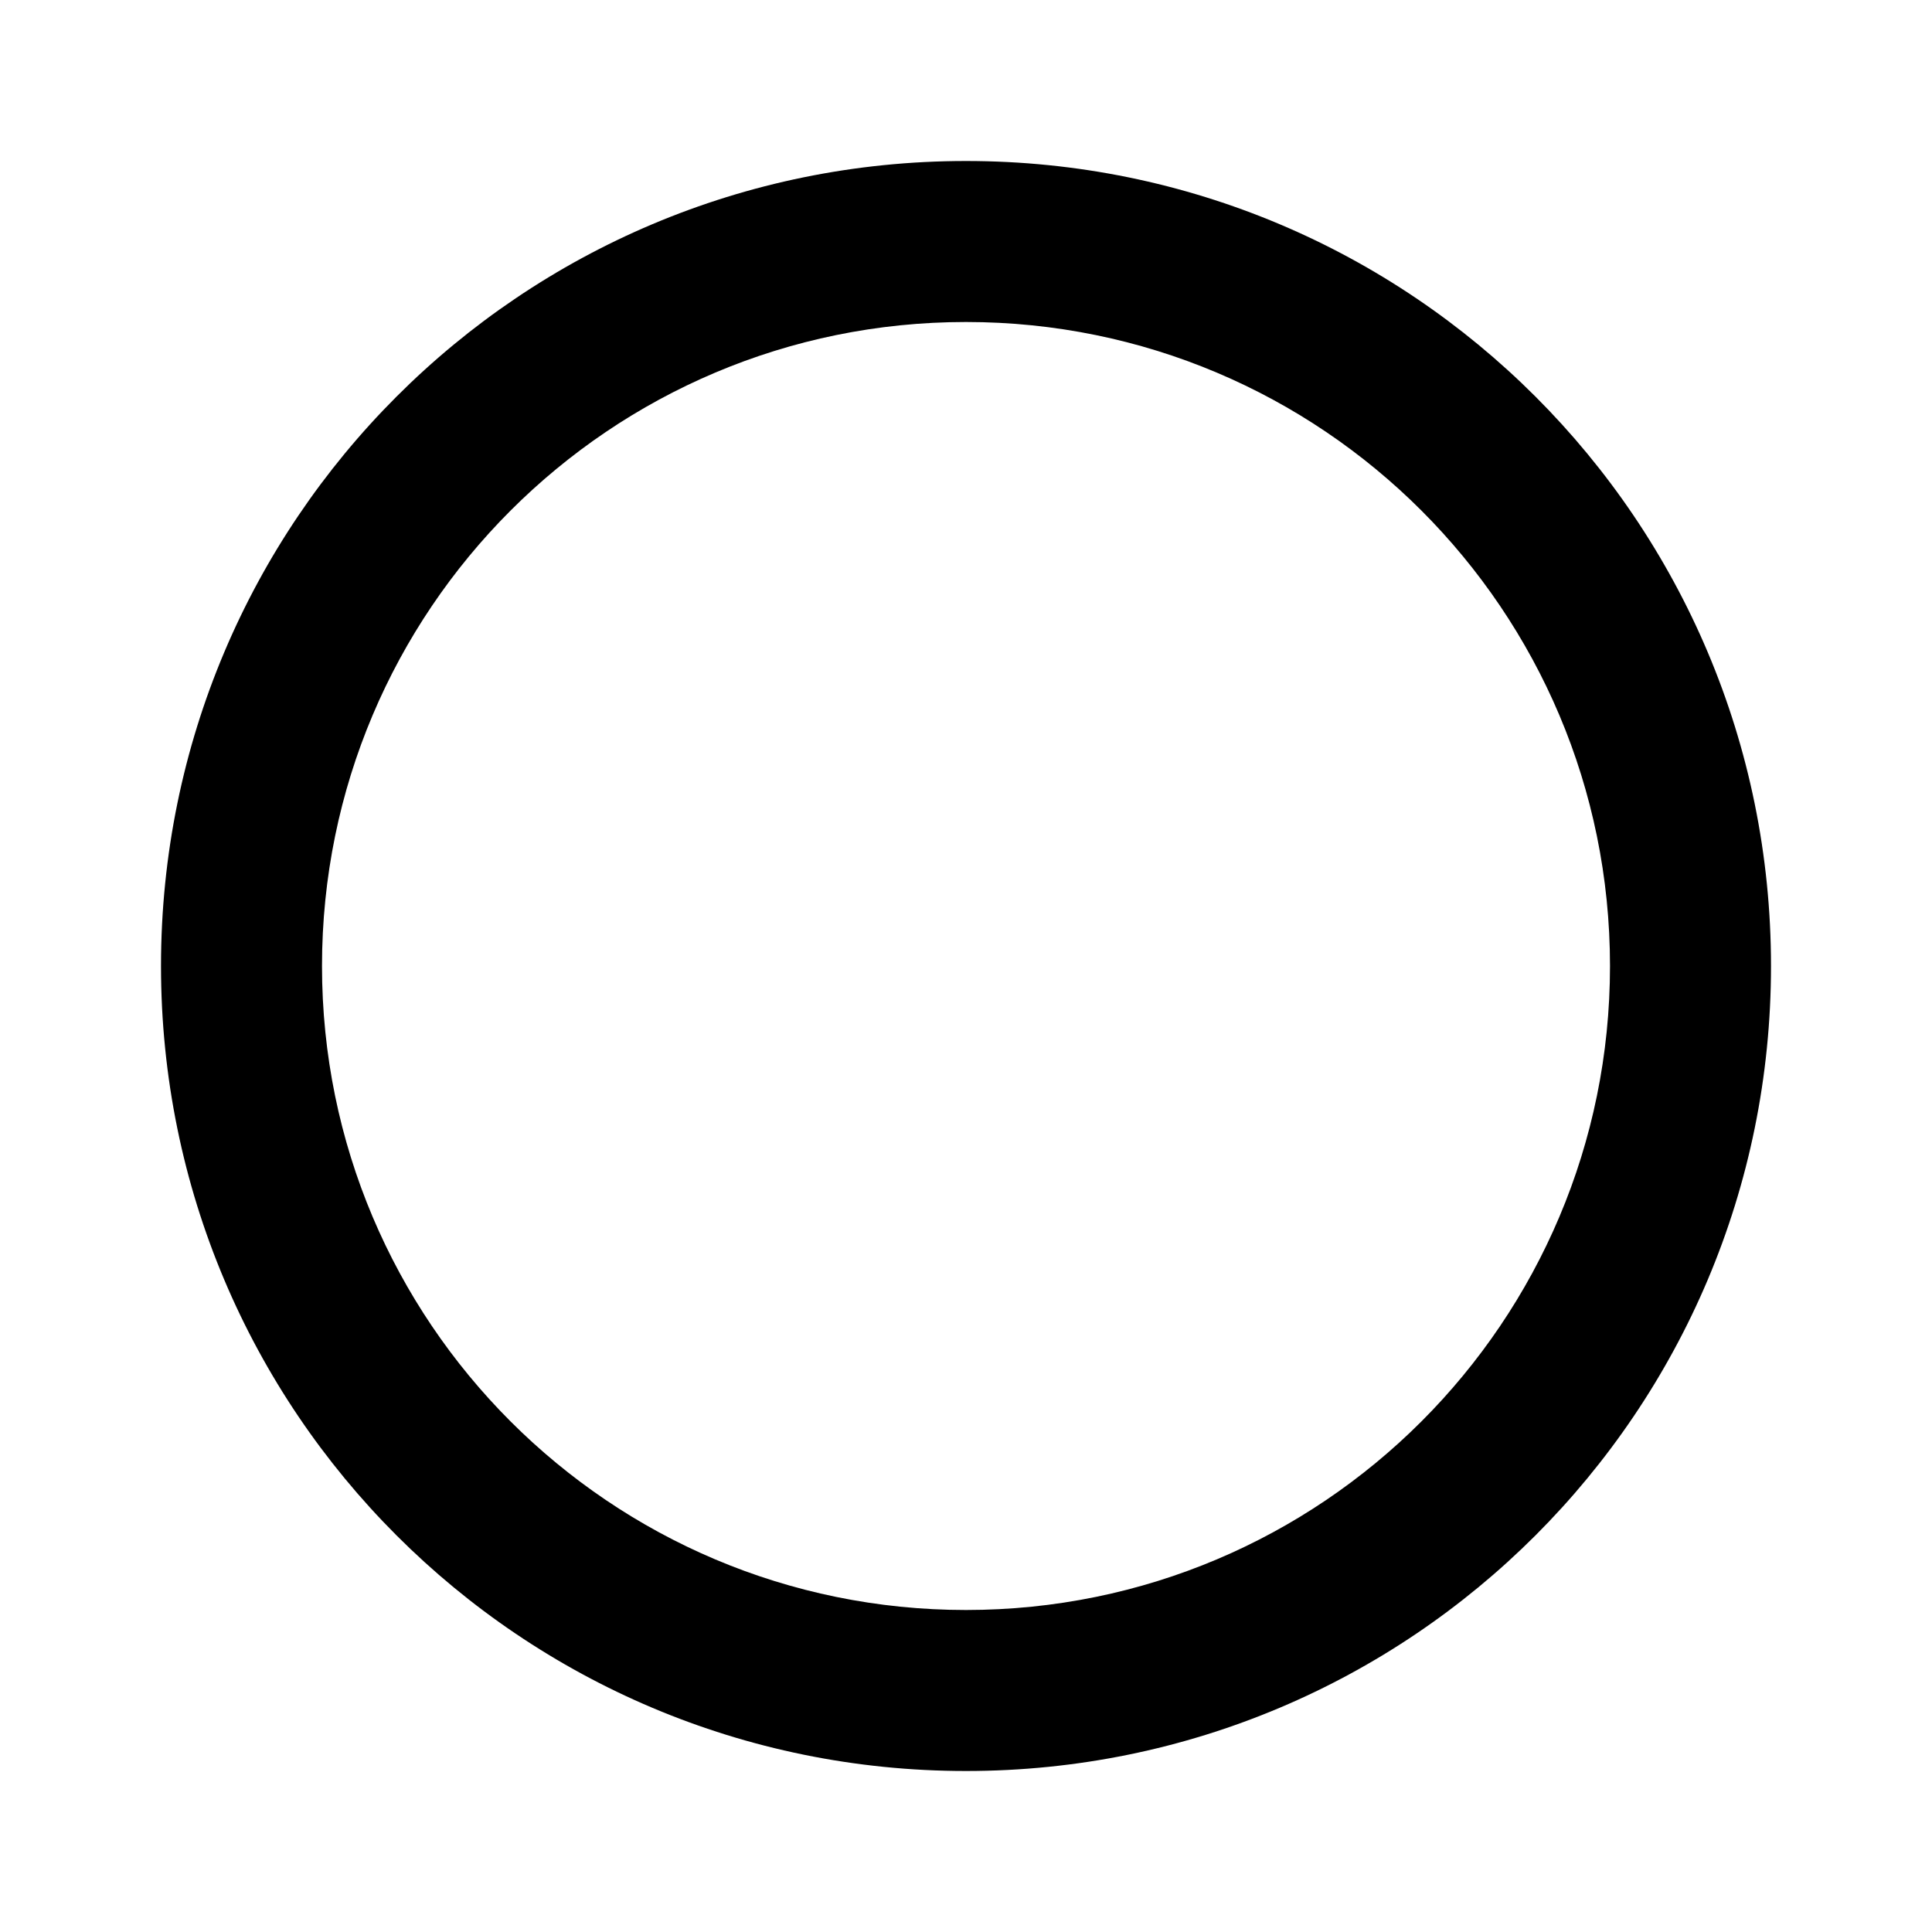 <svg focusable="false" aria-hidden="true" viewBox="0 0 24 24" data-testid="CircleOutlinedIcon" tabindex="-1" title="CircleOutlined"><path d="M12 2C6.47 2 2 6.47 2 12s4.47 10 10 10 10-4.47 10-10S17.53 2 12 2m0 18c-4.42 0-8-3.58-8-8s3.58-8 8-8 8 3.58 8 8-3.58 8-8 8"></path></svg>